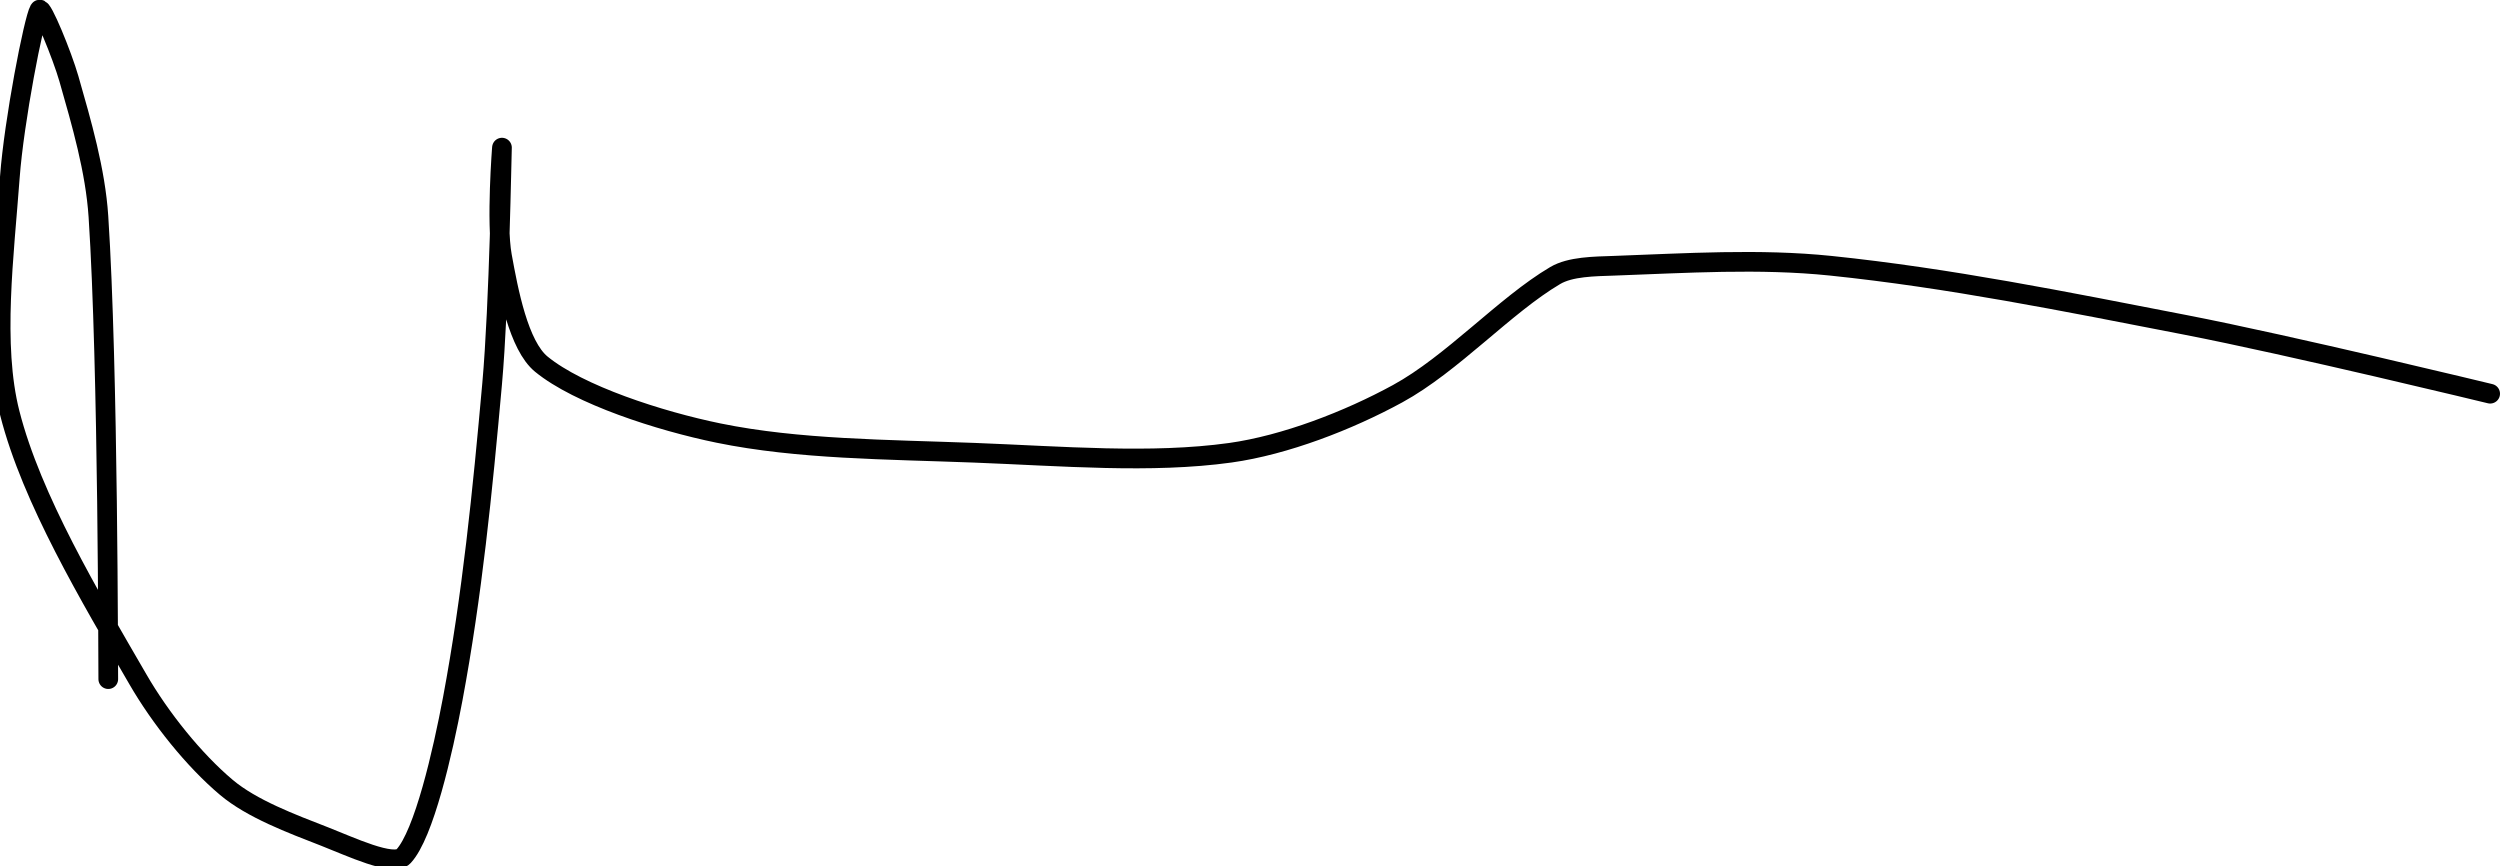 <?xml version="1.0" encoding="UTF-8" standalone="no"?><!DOCTYPE svg PUBLIC "-//W3C//DTD SVG 1.1//EN" "http://www.w3.org/Graphics/SVG/1.1/DTD/svg11.dtd"><svg xmlns="http://www.w3.org/2000/svg" version="1.1" width="254" height="88"><path fill="none" stroke="#000000" stroke-width="2" stroke-linecap="round" stroke-linejoin="round" d="M 11 69 c -0.02 -0.82 0.01 -31.57 -1 -47 c -0.31 -4.7 -1.71 -9.48 -3 -14 c -0.69 -2.4 -2.75 -7.42 -3 -7 c -0.57 0.96 -2.58 11.31 -3 17 c -0.58 7.91 -1.78 17.02 0 24 c 2.22 8.71 8.14 18.61 13 27 c 2.3 3.98 5.71 8.23 9 11 c 2.59 2.18 6.61 3.68 10 5 c 2.5 0.97 6.98 3.1 8 2 c 2.07 -2.23 3.98 -10.56 5 -16 c 1.96 -10.46 3.02 -21.05 4 -32 c 0.73 -8.15 0.97 -23.58 1 -24 c 0.01 -0.19 -0.61 7.63 0 11 c 0.65 3.58 1.69 9.11 4 11 c 3.81 3.12 12 5.77 18 7 c 8.1 1.66 17.1 1.66 26 2 c 8.87 0.34 17.96 1.12 26 0 c 5.57 -0.78 12 -3.27 17 -6 c 5.55 -3.03 10.89 -8.98 16 -12 c 1.55 -0.92 3.98 -0.93 6 -1 c 7.29 -0.26 14.74 -0.75 22 0 c 12.04 1.25 23.69 3.61 36 6 c 10.72 2.08 31 7 31 7"/></svg>